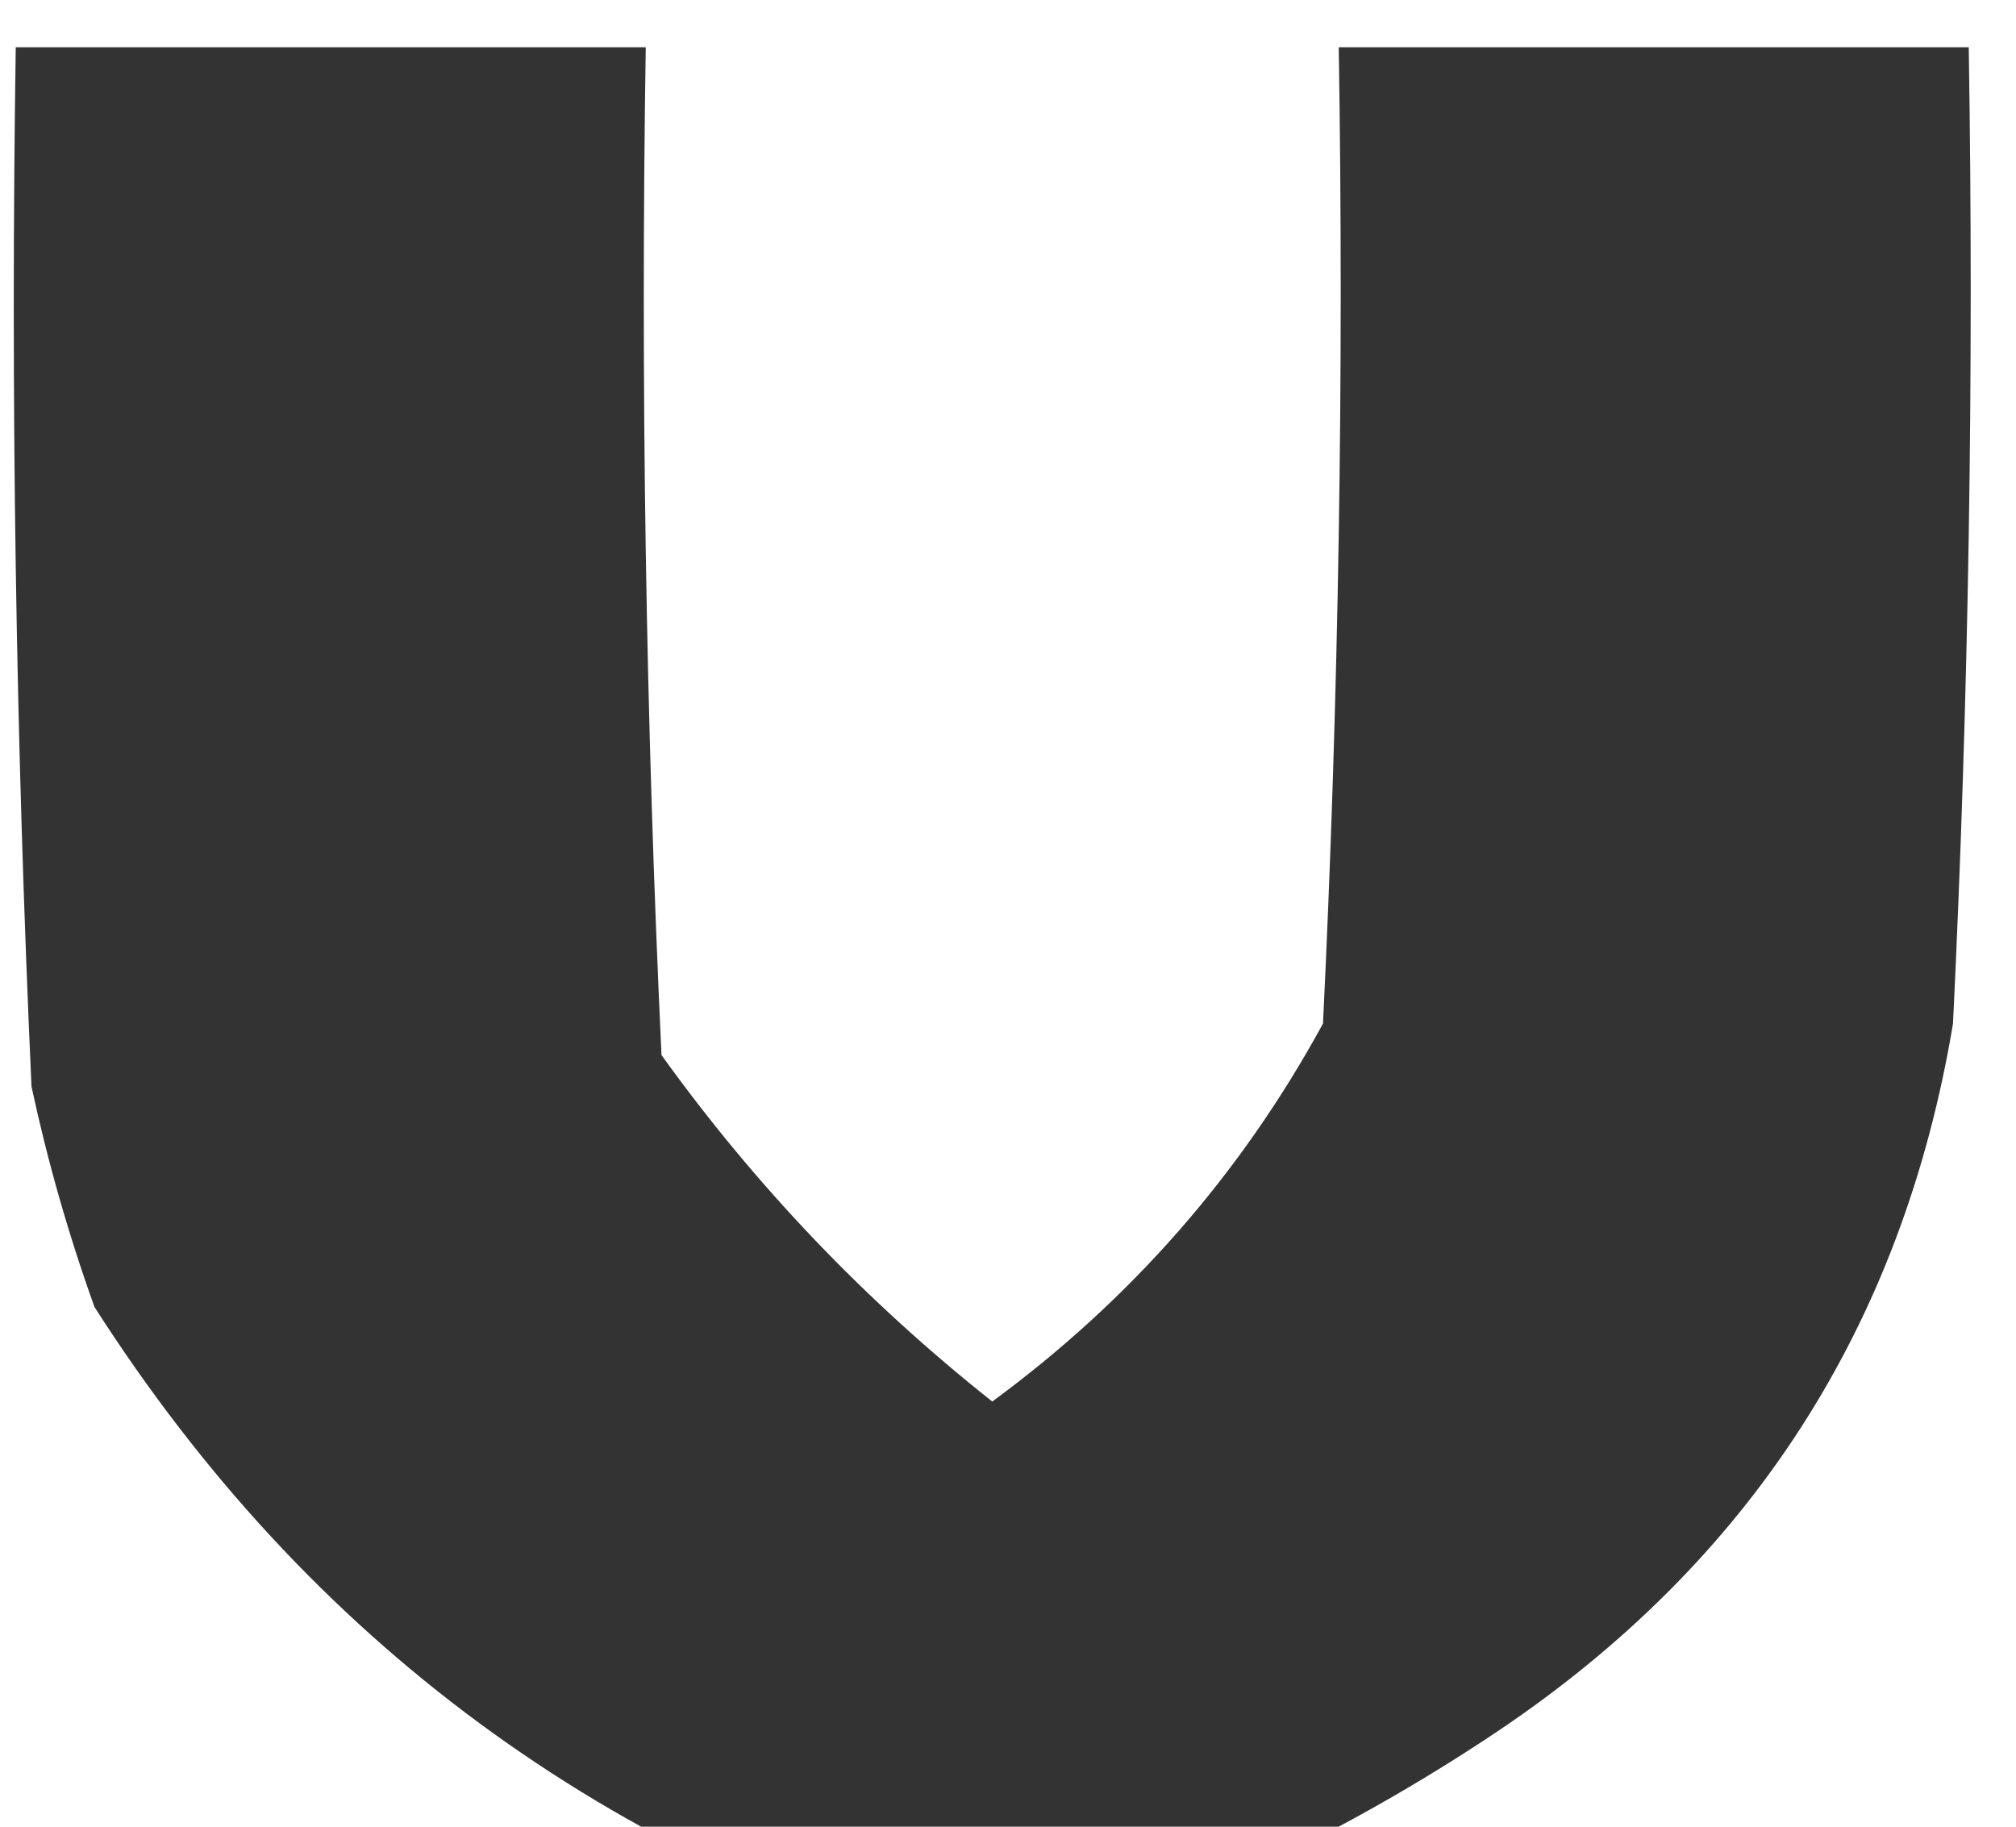 <?xml version="1.0" encoding="UTF-8"?>
<!DOCTYPE svg PUBLIC "-//W3C//DTD SVG 1.1//EN" "http://www.w3.org/Graphics/SVG/1.1/DTD/svg11.dtd">
<svg xmlns="http://www.w3.org/2000/svg" version="1.1" width="64px" height="58px" style="shape-rendering:geometricPrecision; text-rendering:geometricPrecision; image-rendering:optimizeQuality; fill-rule:evenodd; clip-rule:evenodd" xmlns:xlink="http://www.w3.org/1999/xlink">
<g><path style="opacity:0.947" fill="#2a2928" d="M 0.5,1.5 C 7.167,1.5 13.833,1.5 20.5,1.5C 20.334,12.172 20.5,22.838 21,33.5C 23.98,37.648 27.48,41.314 31.5,44.5C 35.903,41.266 39.403,37.266 42,32.5C 42.5,22.172 42.666,11.839 42.5,1.5C 49.167,1.5 55.833,1.5 62.5,1.5C 62.666,11.839 62.5,22.172 62,32.5C 60.4,42.097 55.567,49.597 47.5,55C 42.538,58.315 37.205,60.815 31.5,62.5C 19.29,59.116 9.79,52.116 3,41.5C 2.178,39.212 1.511,36.878 1,34.5C 0.5,23.505 0.333,12.505 0.5,1.5 Z"/></g>
</svg>

